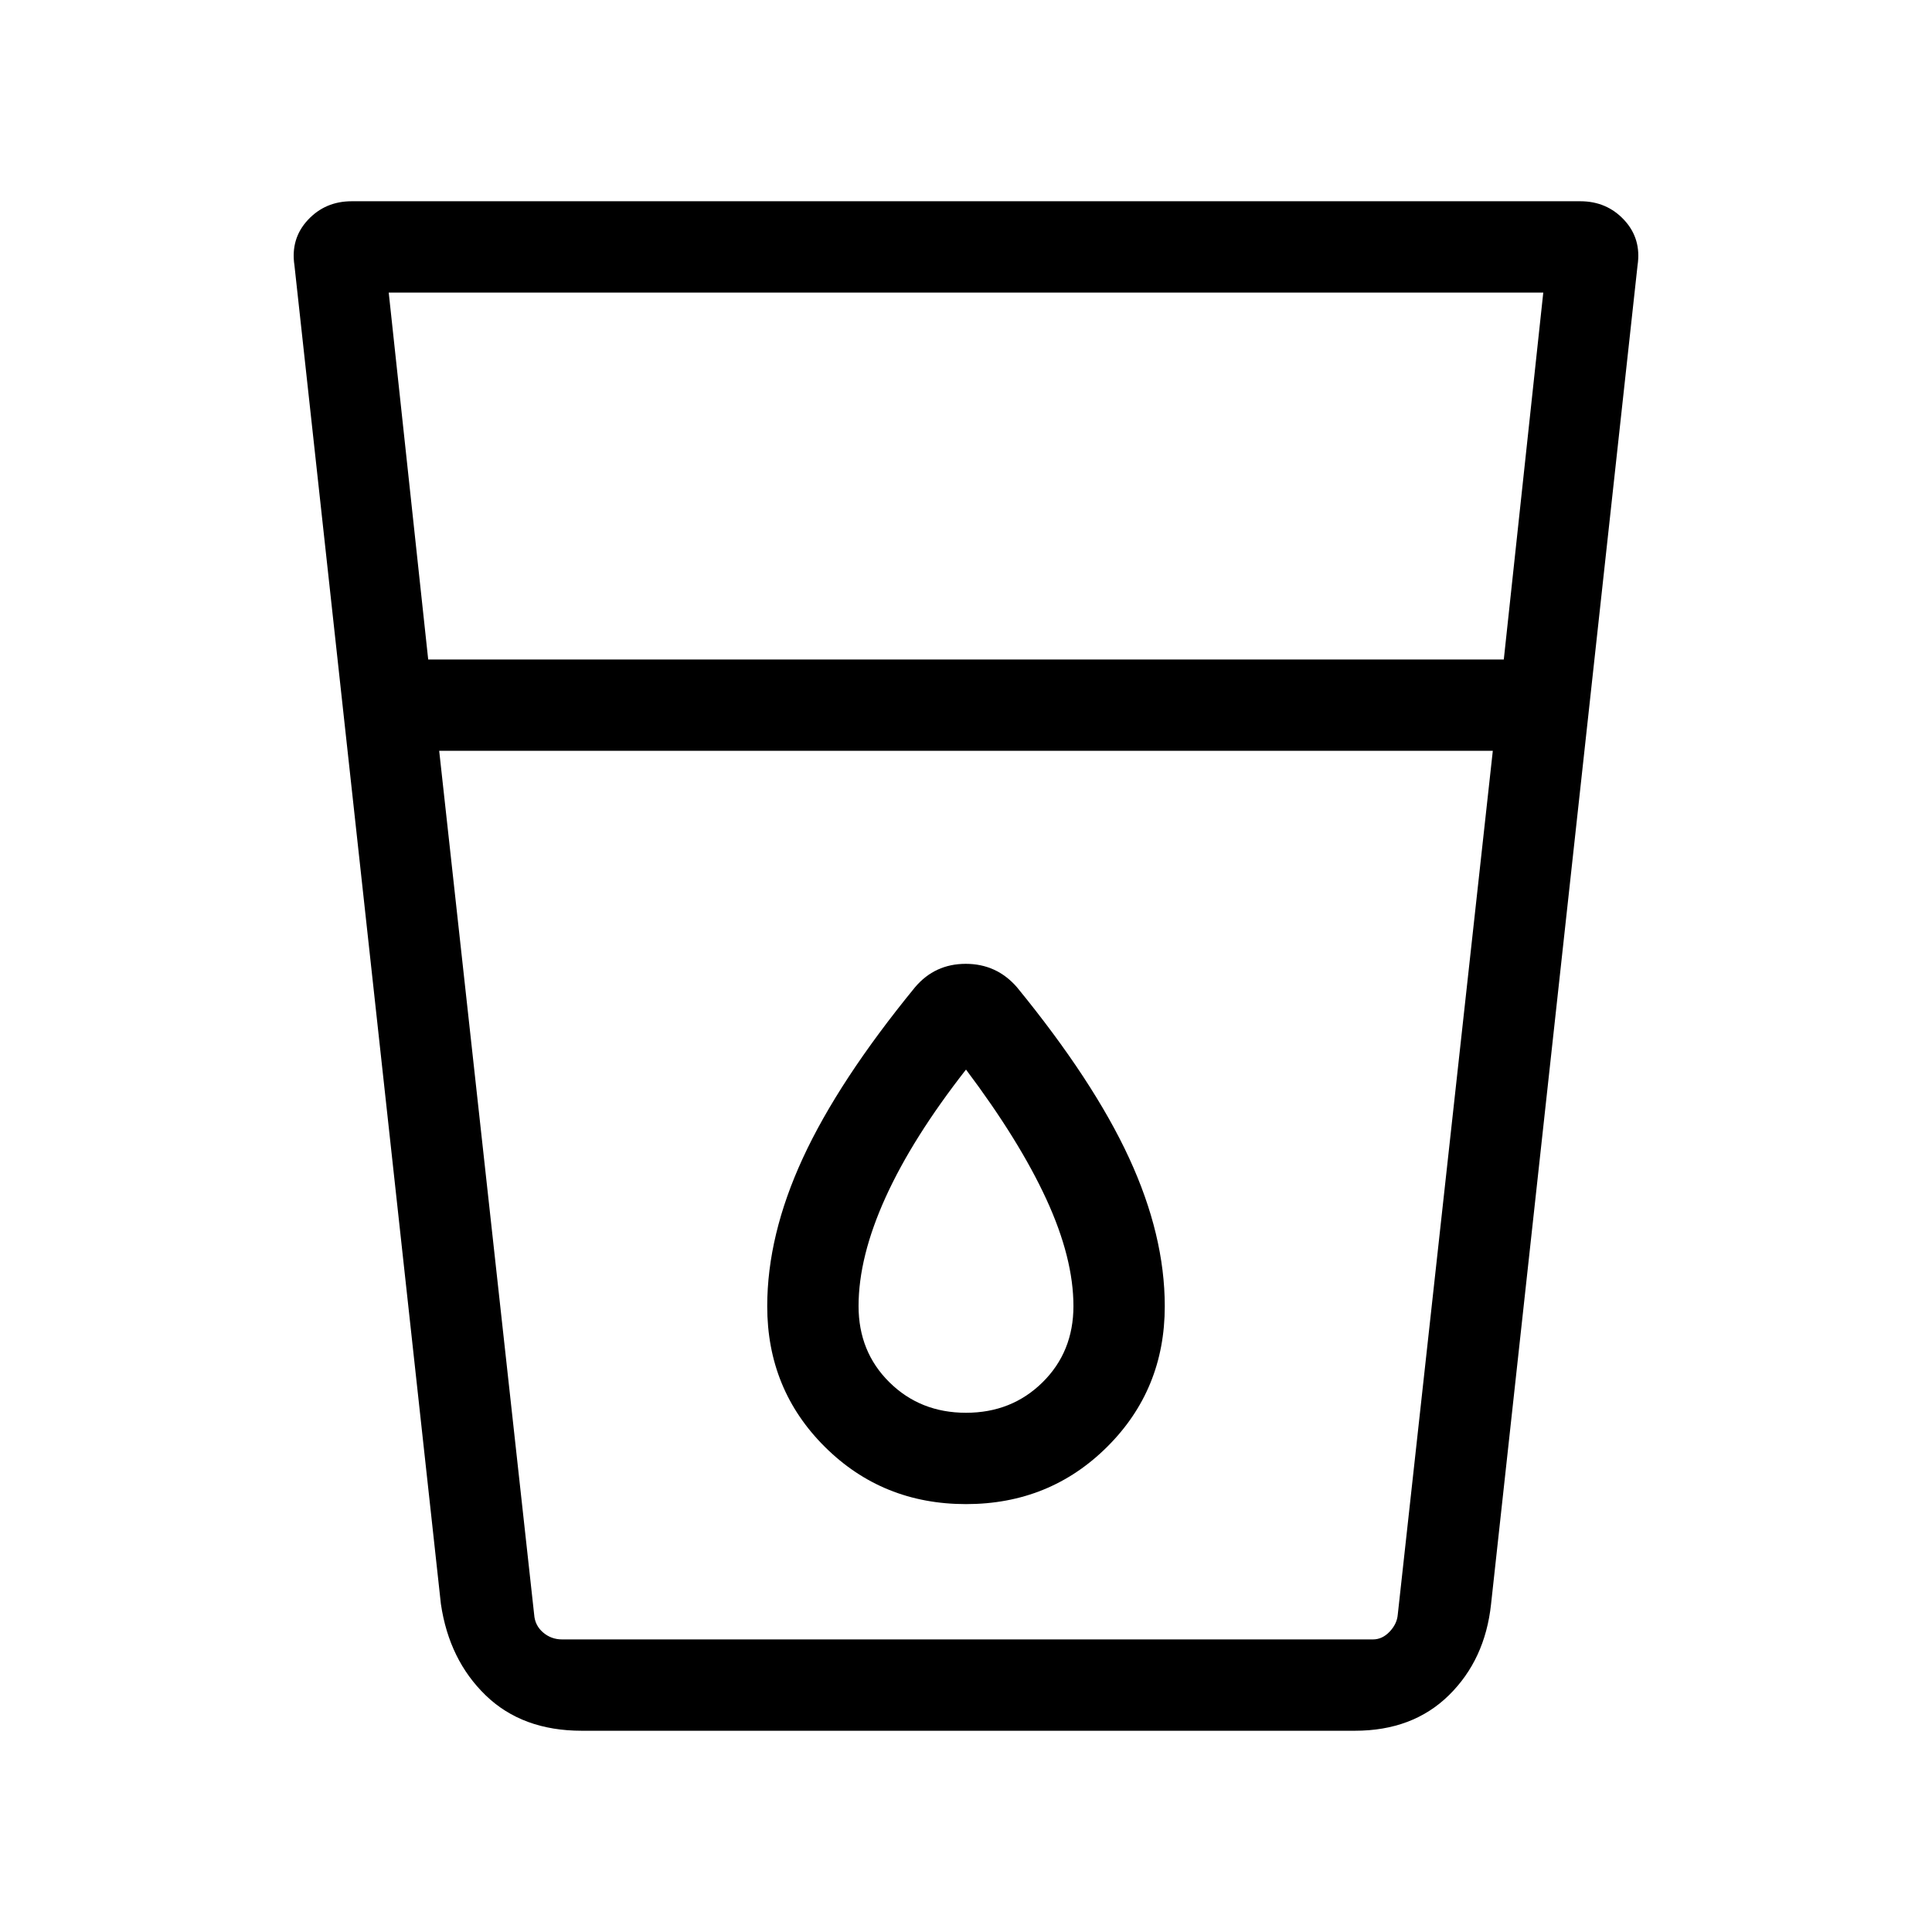 <svg xmlns="http://www.w3.org/2000/svg" width="48" height="48" viewBox="0 -960 960 960"><path d="M289.044-100.001q-29.504 0-47.687-17.572-18.183-17.571-22.279-45.428l-72.769-665.151q-2-13.221 6.645-22.534 8.644-9.313 21.817-9.313h610.458q13.173 0 21.818 9.313 8.644 9.313 6.644 22.534l-72.799 665.296q-2.97 27.547-20.932 45.201-17.961 17.654-46.725 17.654H289.044Zm-70.813-486.923 47.195 429.23q.384 5.385 4.423 8.847 4.039 3.462 9.424 3.462H682.23q4.615 0 8.269-3.846 3.655-3.847 4.039-8.463l47.231-429.23H218.231Zm-5.461-45.383h534.46l19.616-182.308H193.154l19.616 182.308ZM480-212.617q41.538 0 70.153-28.467 28.616-28.468 28.616-69.84 0-35.288-17.731-73.682-17.731-38.394-55.731-84.855-10.096-11.616-25.432-11.616-15.336 0-25.182 11.616-38 46.461-55.731 84.855-17.731 38.394-17.731 73.682 0 41.372 28.616 69.84 28.615 28.467 70.153 28.467Zm261.769-374.307H218.231h523.538ZM480-258q-22.708 0-38.046-15.147-15.339-15.146-15.339-37.854 0-24.462 13.423-54.038Q453.461-394.616 480-428.54q26.539 35.308 39.962 64.501 13.423 29.192 13.423 53.038 0 22.708-15.339 37.854Q502.708-258 480-258Z"/></svg>